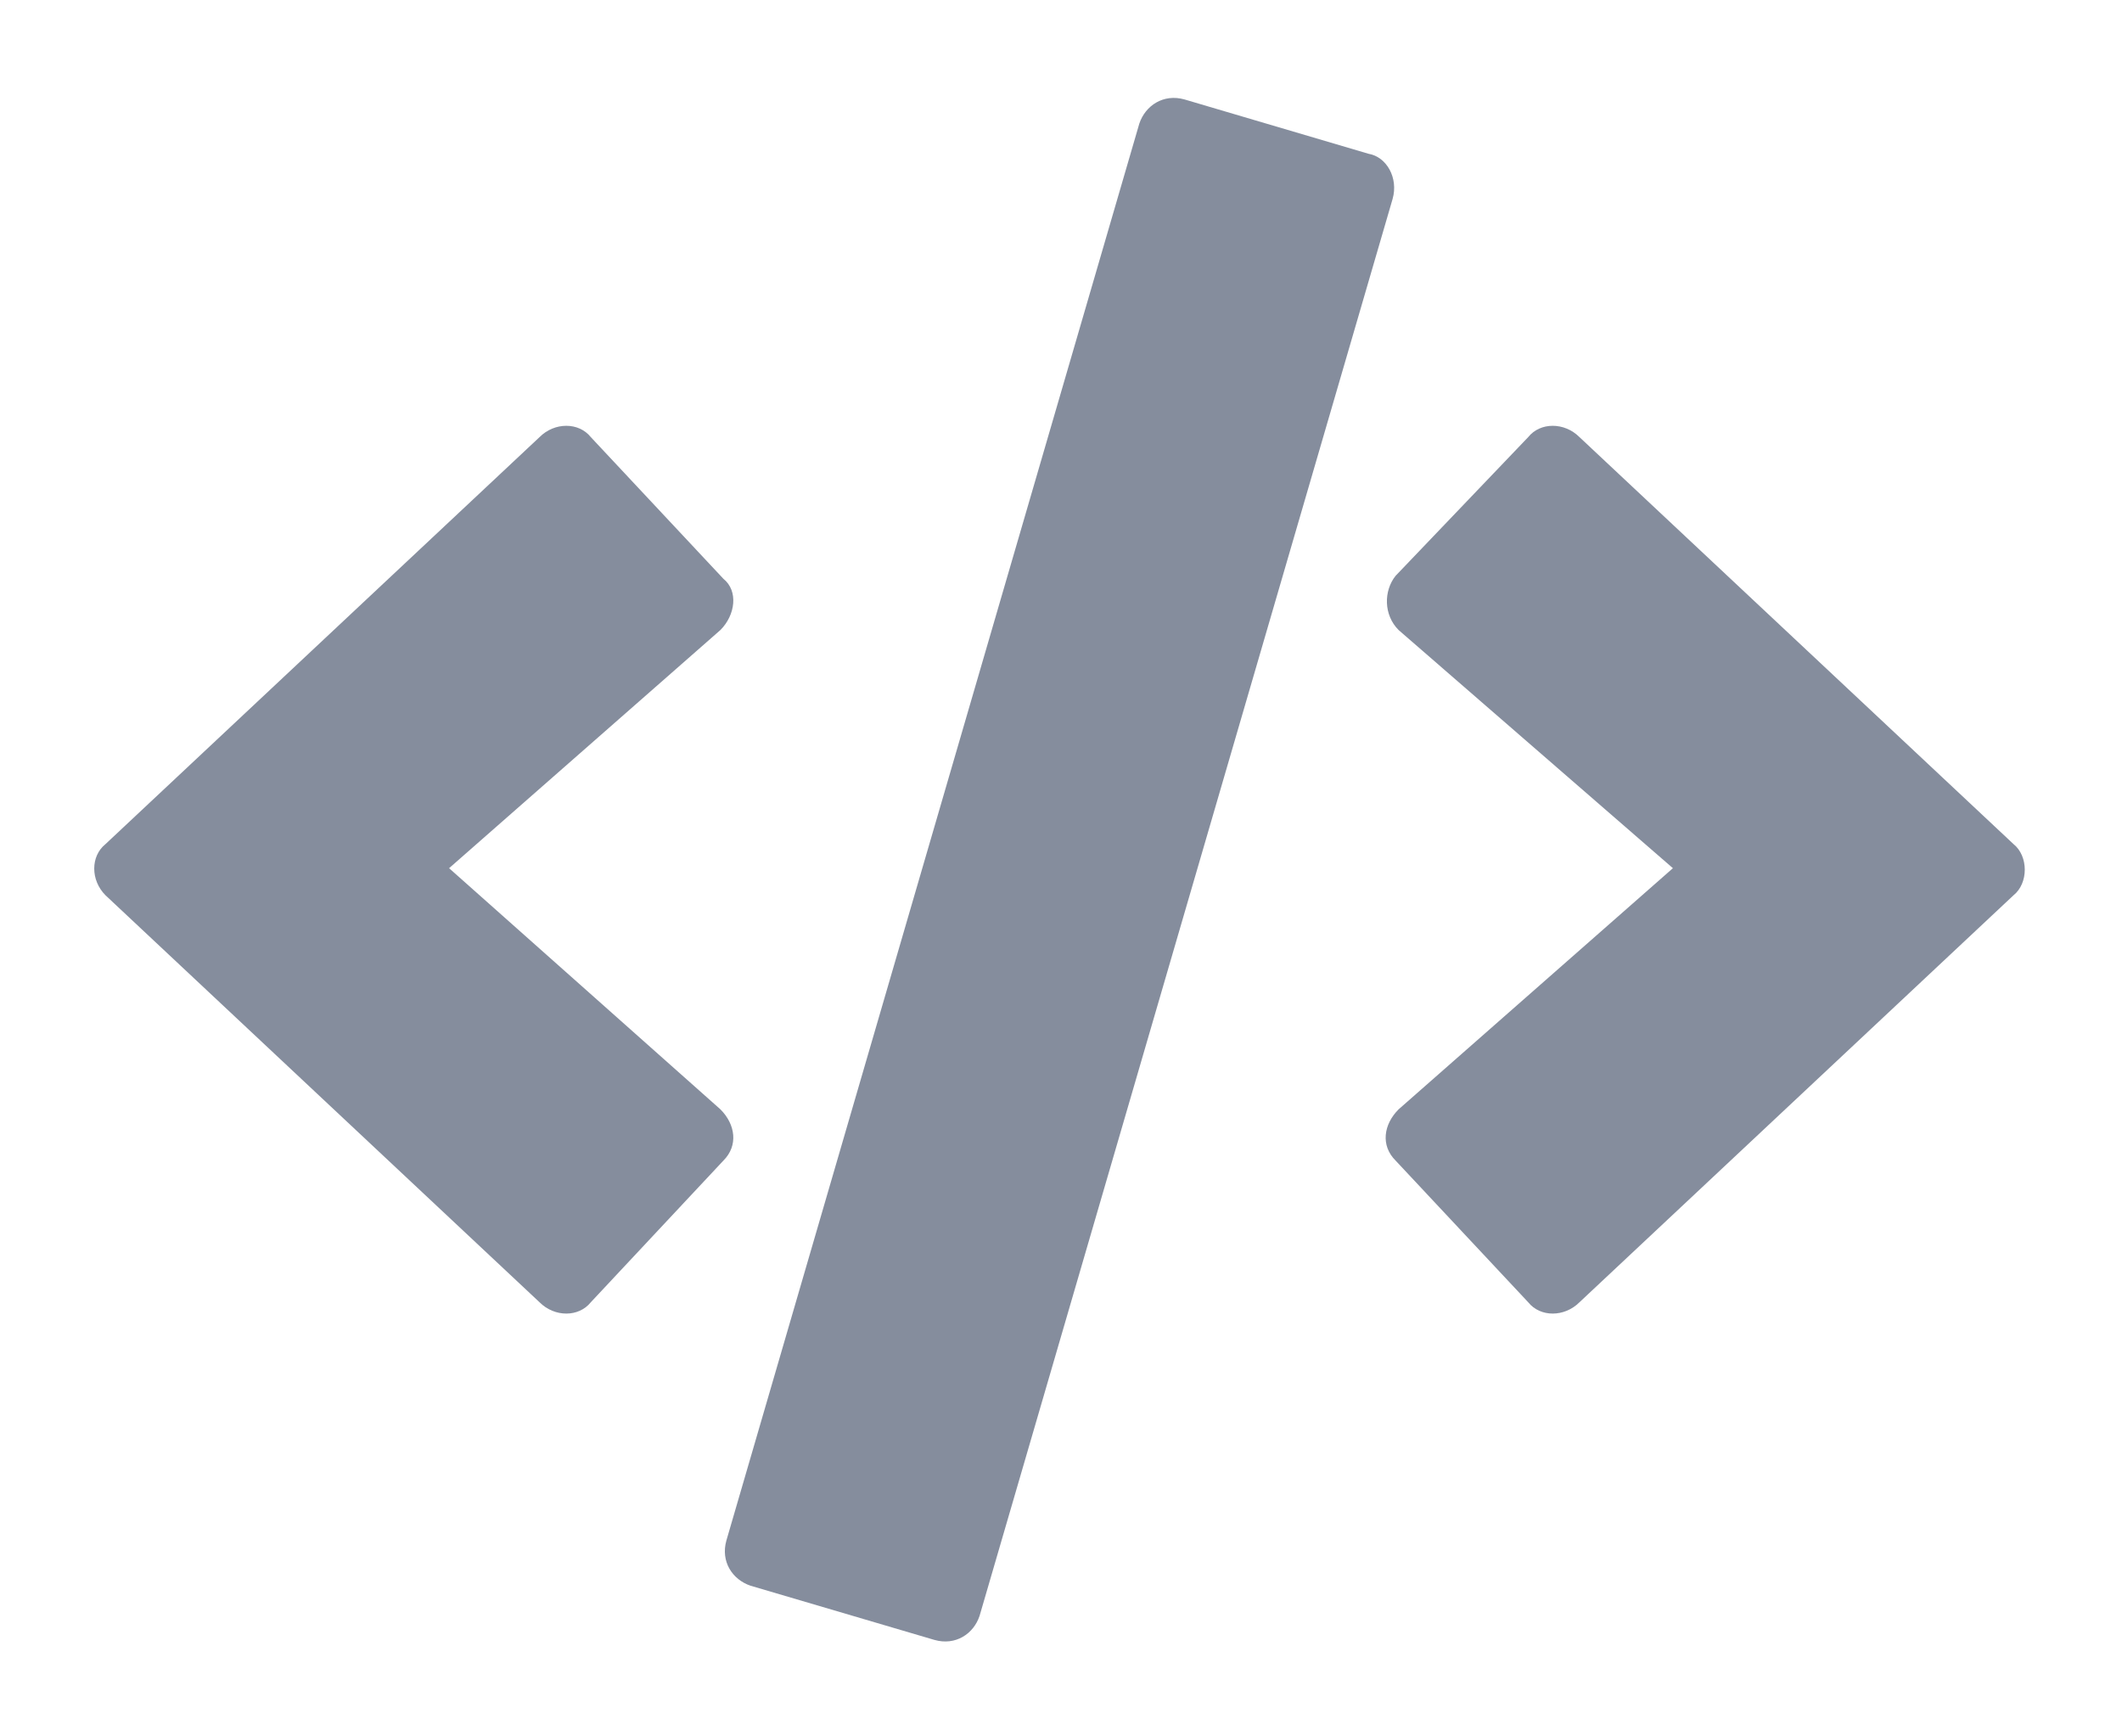 <svg width="22" height="18" viewBox="0 0 22 18" fill="none" xmlns="http://www.w3.org/2000/svg">
<path d="M9.688 17C9.906 17.062 10.094 16.938 10.156 16.75L14.438 2.062C14.5 1.844 14.375 1.625 14.188 1.594L12.281 1.031C12.062 0.969 11.875 1.094 11.812 1.281L7.531 15.969C7.469 16.188 7.594 16.375 7.781 16.438L9.688 17ZM6.125 13.5L7.5 12.031C7.656 11.875 7.625 11.656 7.469 11.5L4.656 9L7.469 6.531C7.625 6.375 7.656 6.125 7.5 6L6.125 4.531C6 4.375 5.75 4.375 5.594 4.531L1.094 8.75C0.938 8.875 0.938 9.125 1.094 9.281L5.594 13.5C5.75 13.656 6 13.656 6.125 13.5ZM16.375 13.5L20.875 9.281C21.031 9.156 21.031 8.875 20.875 8.75L16.375 4.531C16.219 4.375 15.969 4.375 15.844 4.531L14.469 5.969C14.344 6.125 14.344 6.375 14.5 6.531L17.344 9L14.5 11.5C14.344 11.656 14.312 11.875 14.469 12.031L15.844 13.5C15.969 13.656 16.219 13.656 16.375 13.5Z" fill="#858D9D"/>
</svg>
